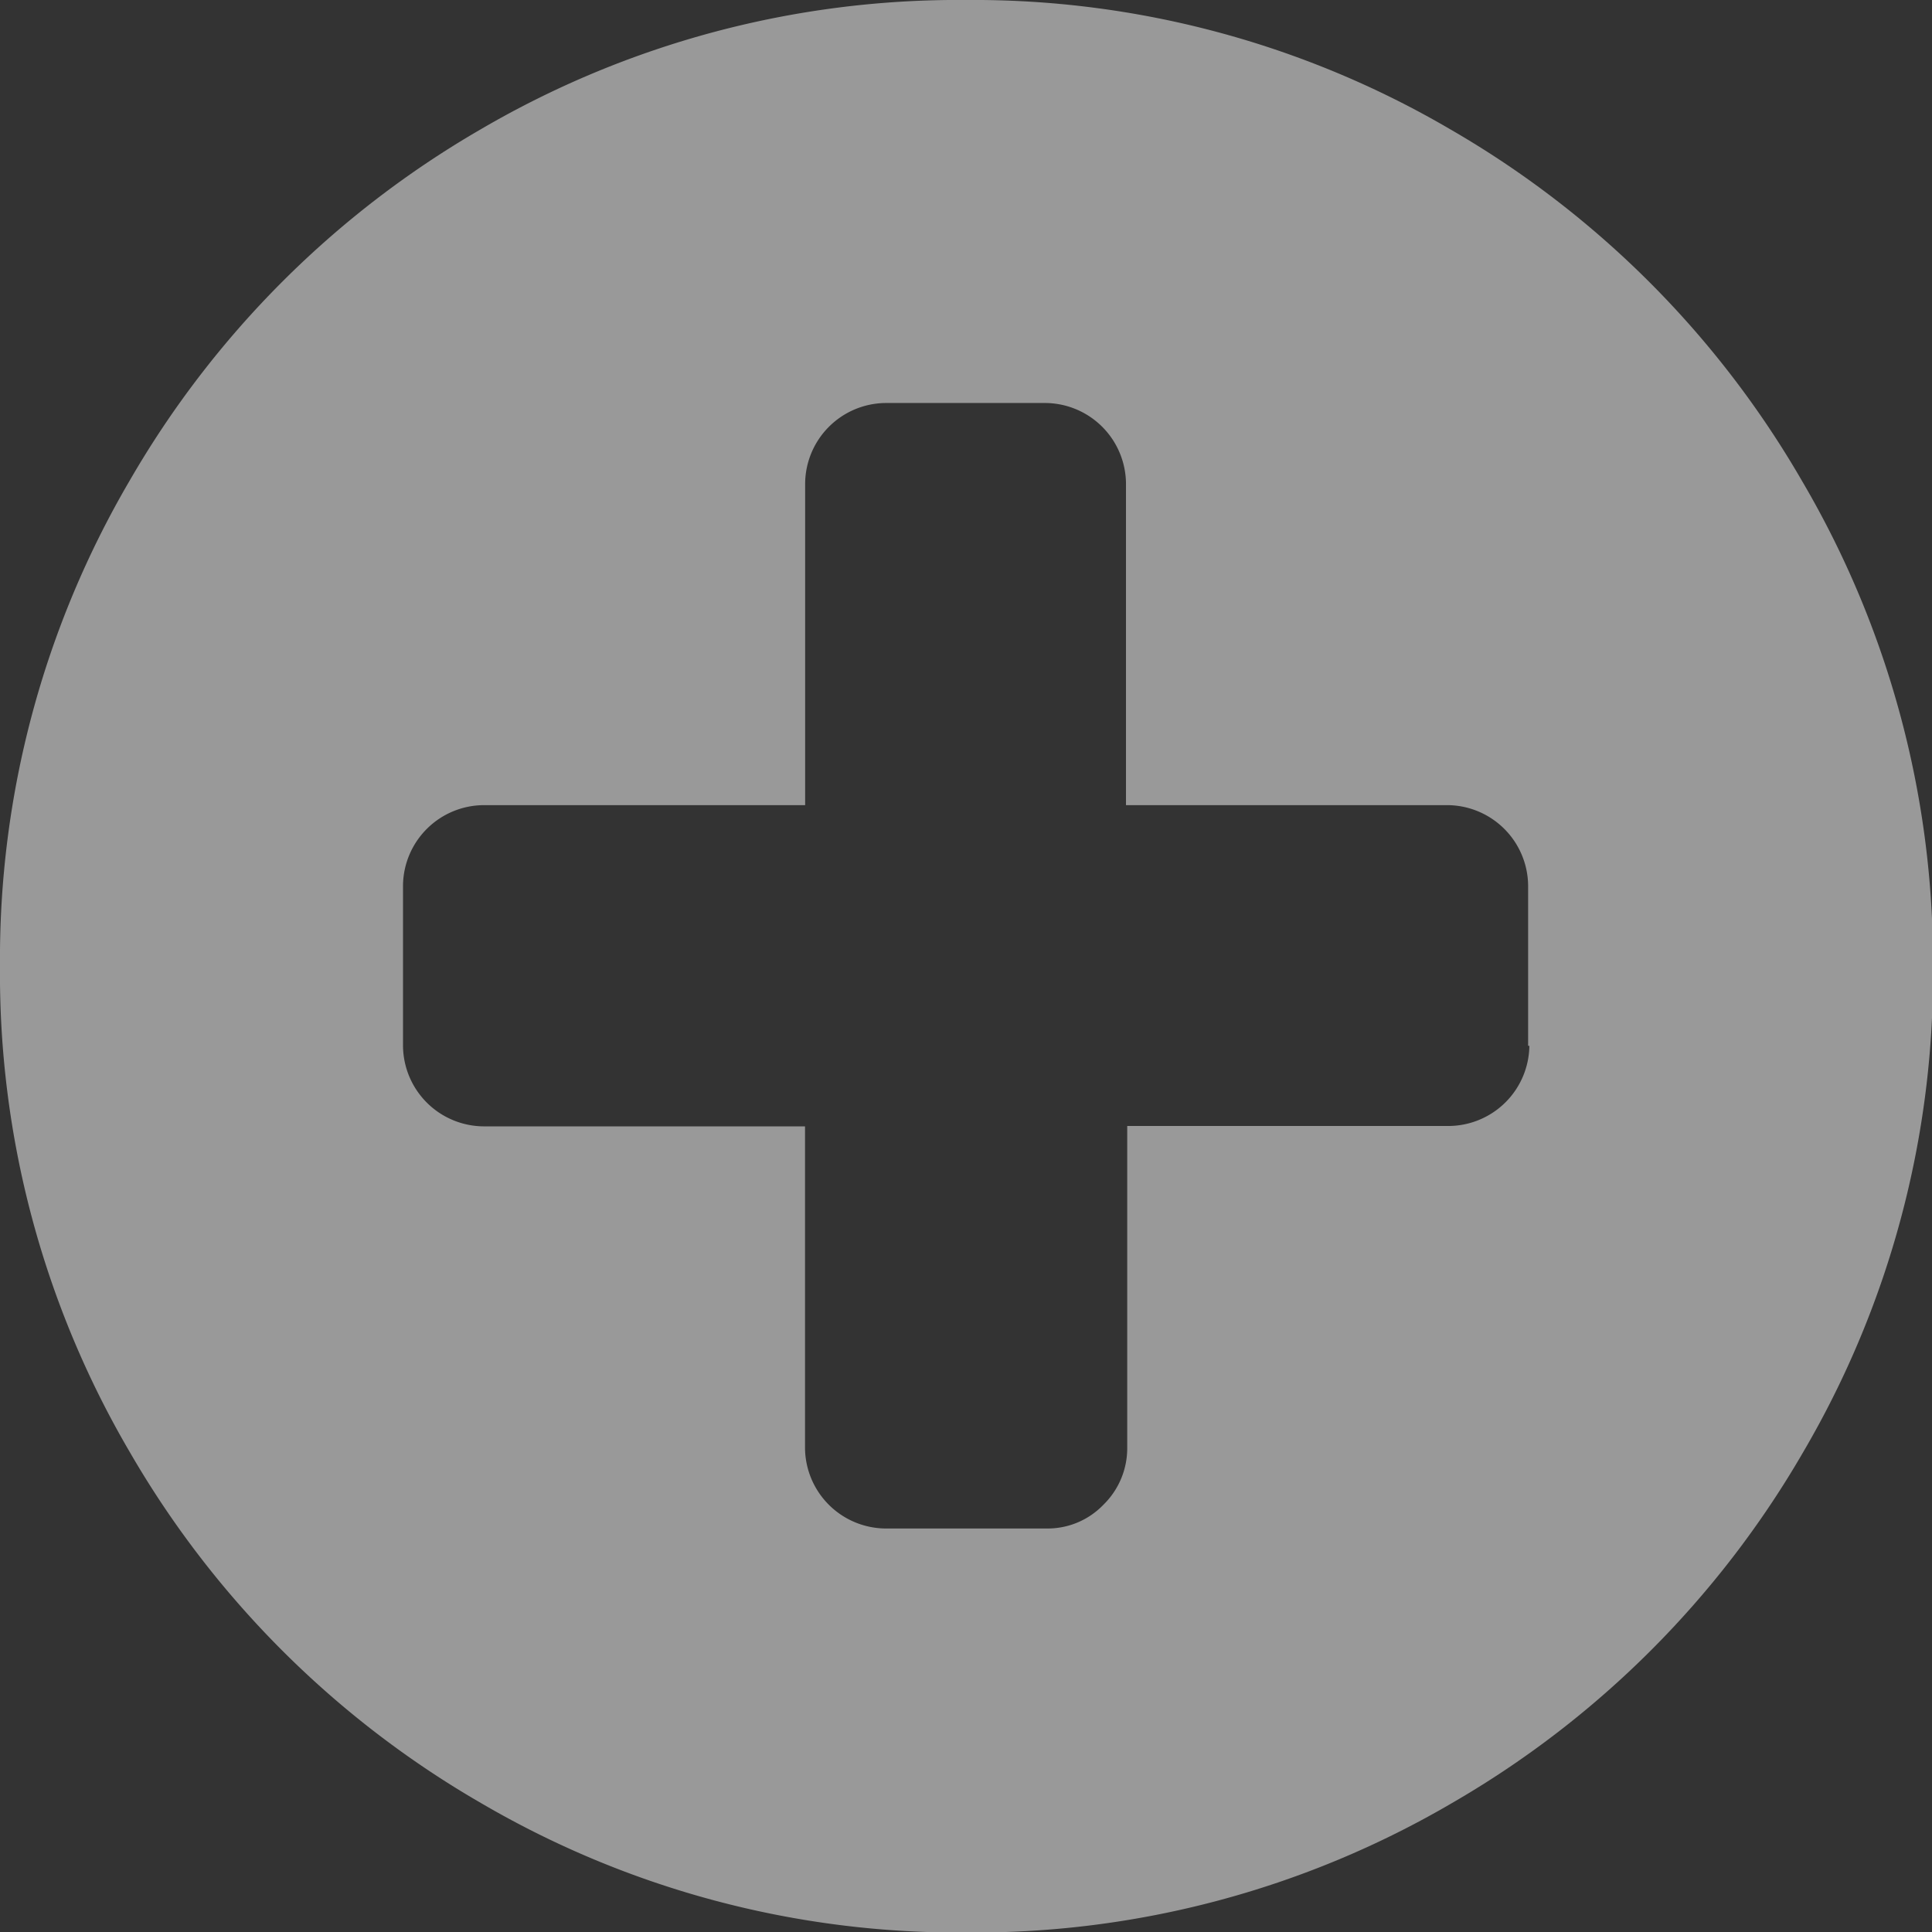 <svg xmlns="http://www.w3.org/2000/svg" viewBox="0 0 15.518 15.518">
    <rect x="0" y="0" width="15.518" height="15.518" fill="#333333" stroke="none"/>
    <defs>
        <style>
            .cls-1{opacity:.5}.cls-2{fill:#fff}
        </style>
    </defs>
    <g id="upload-icon" transform="translate(-215.523 -258.523)">
        <g id="Group_3012" class="cls-1" data-name="Group 3012" transform="translate(215.523 258.523)">
            <path id="Path_12149" d="M14.474 3.863a7.718 7.718 0 0 0-2.823-2.823A7.581 7.581 0 0 0 7.759 0a7.594 7.594 0 0 0-3.9 1.04A7.718 7.718 0 0 0 1.04 3.863 7.594 7.594 0 0 0 0 7.759a7.594 7.594 0 0 0 1.04 3.9 7.718 7.718 0 0 0 2.823 2.823 7.594 7.594 0 0 0 3.9 1.04 7.594 7.594 0 0 0 3.9-1.04 7.718 7.718 0 0 0 2.823-2.823 7.594 7.594 0 0 0 1.04-3.9 7.631 7.631 0 0 0-1.052-3.896zM12.284 8.4a.652.652 0 0 1-.644.644H9.054v2.586a.634.634 0 0 1-.191.456.621.621 0 0 1-.453.191h-1.3a.652.652 0 0 1-.644-.647V9.047H3.881a.652.652 0 0 1-.644-.647V7.111a.652.652 0 0 1 .644-.644h2.586V3.881a.652.652 0 0 1 .644-.644H8.4a.652.652 0 0 1 .644.644v2.586h2.586a.652.652 0 0 1 .644.644V8.4z" class="cls-2" data-name="Path 12149"/>
        </g>
    </g>
</svg>
